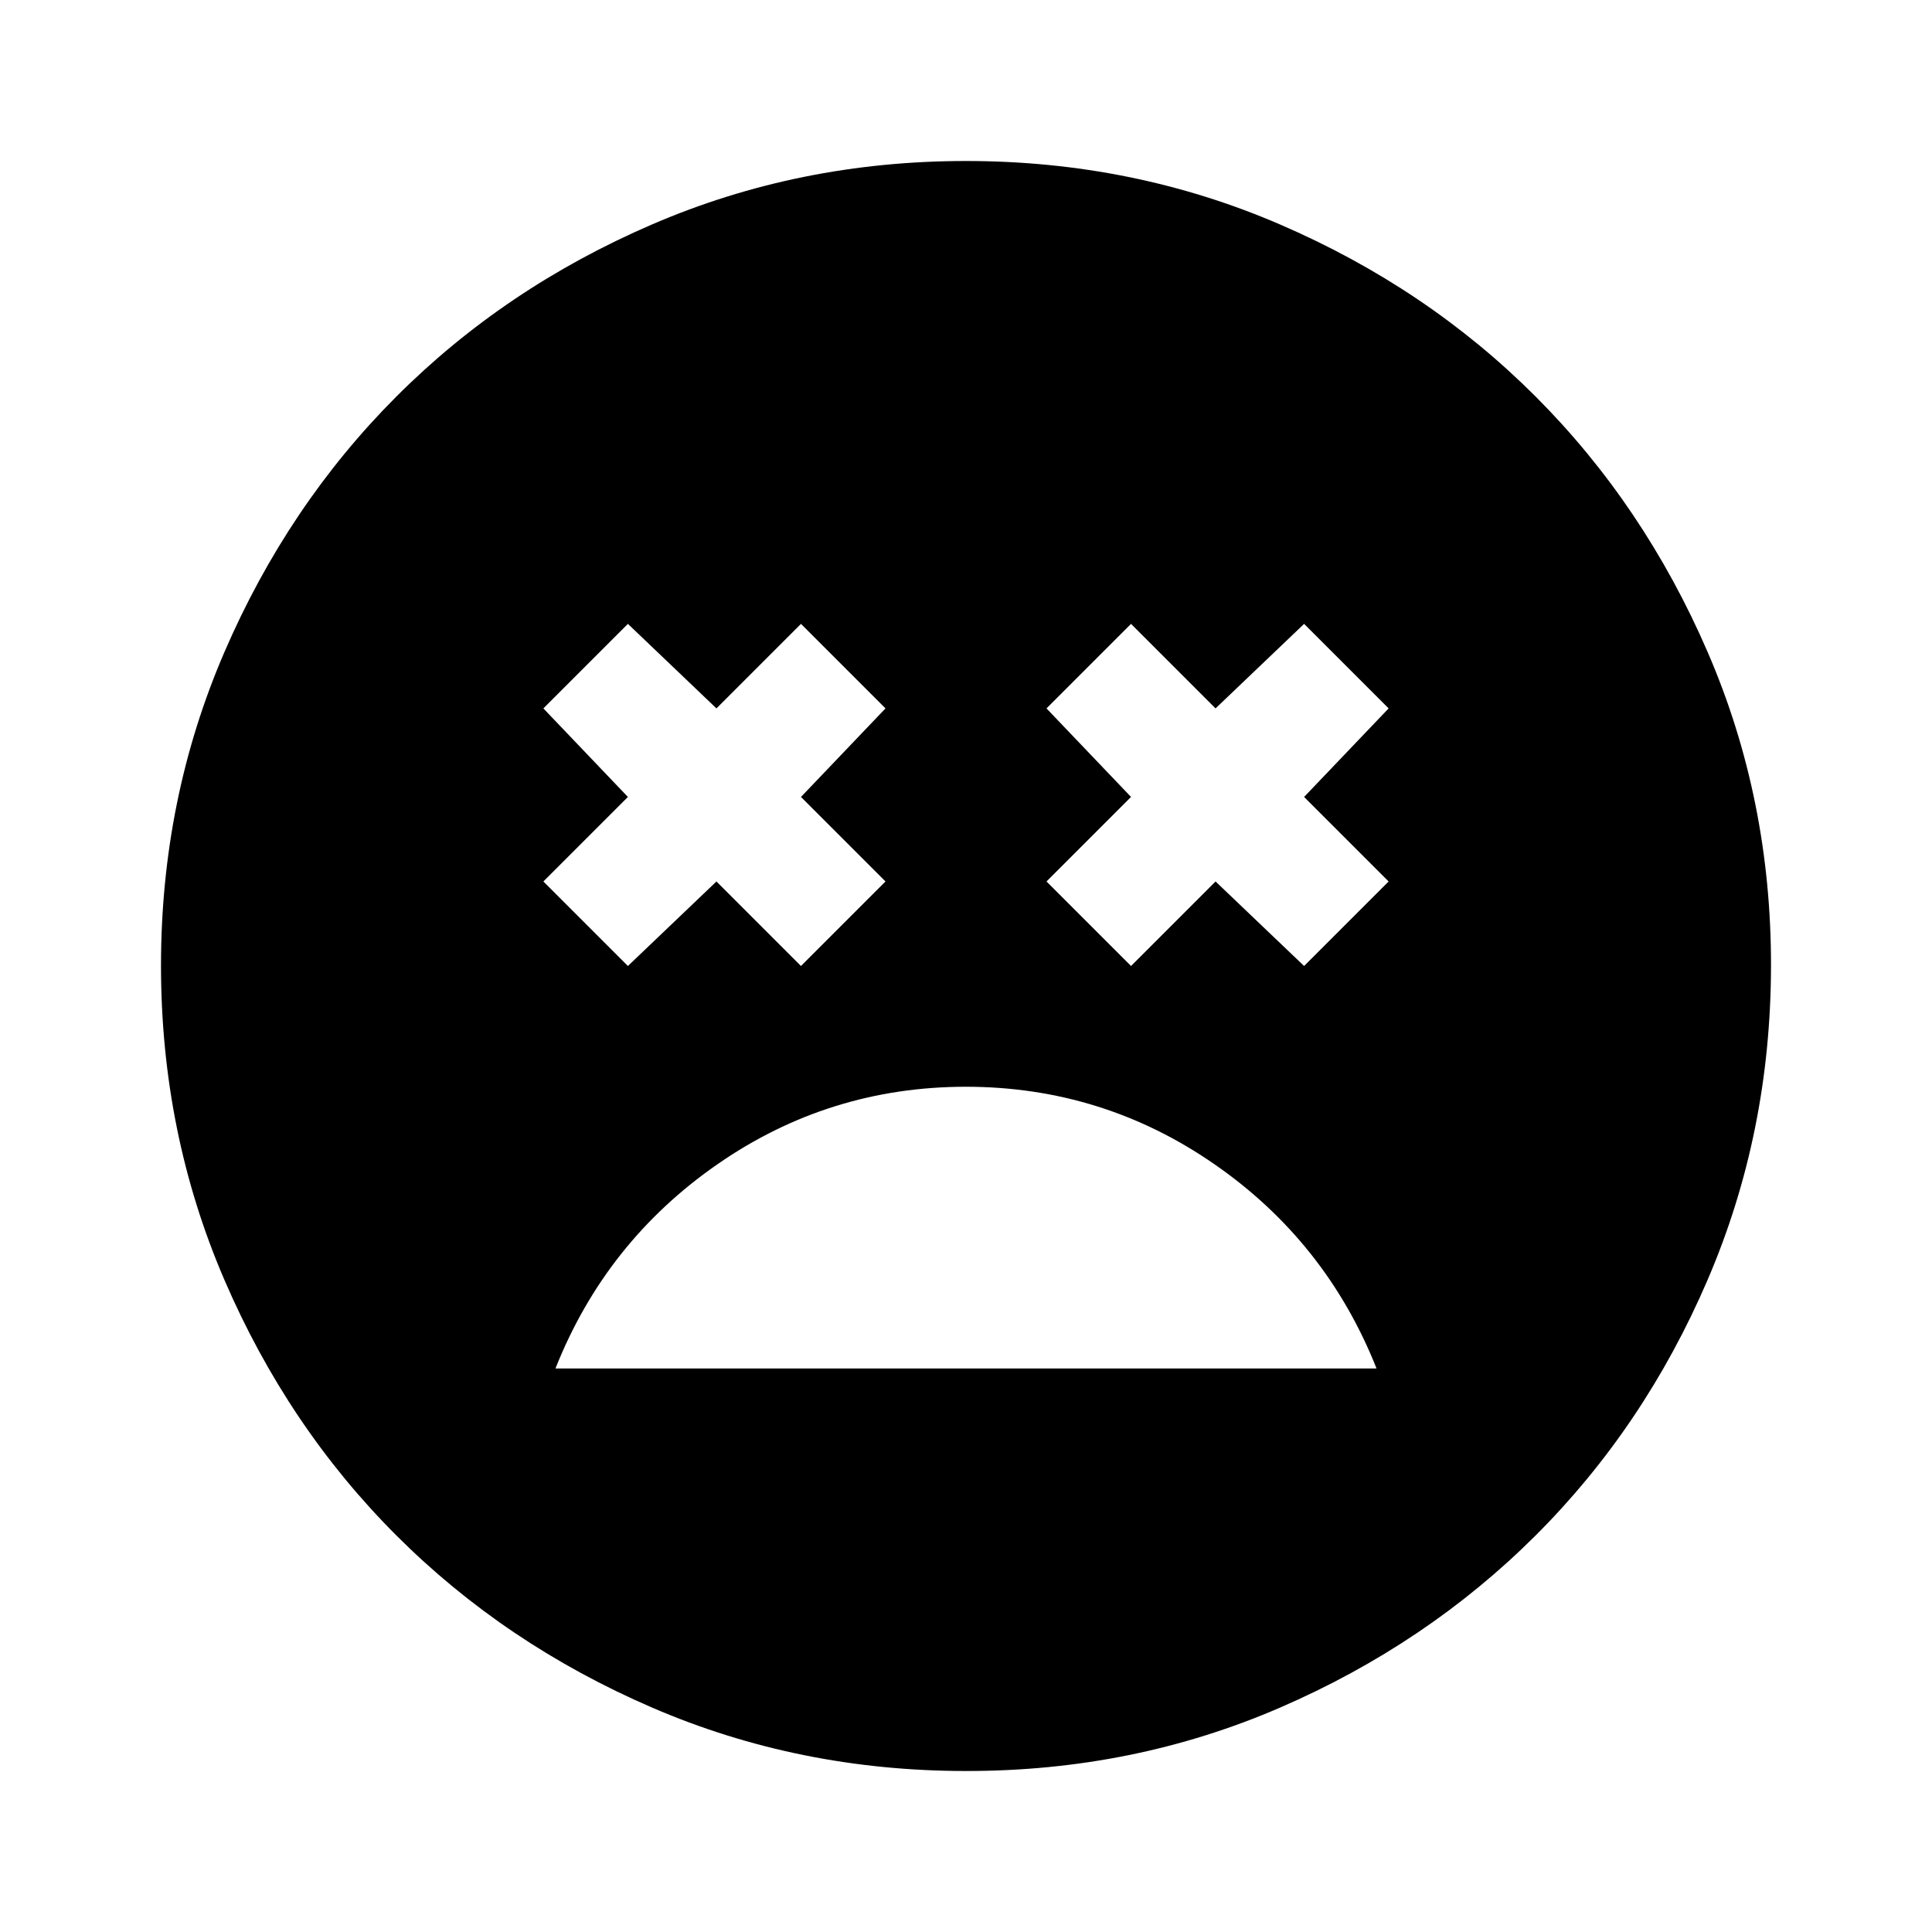<svg xmlns="http://www.w3.org/2000/svg" xmlns:xlink="http://www.w3.org/1999/xlink" width="24" height="24" viewBox="0 0 24 24"><path fill="currentColor" d="M12 13.5q-1.7 0-3.088.963T6.9 17h10.2q-.625-1.575-2.013-2.537T12 13.5M7.8 12l1.1-1.05L9.95 12L11 10.95L9.95 9.9L11 8.8L9.95 7.75L8.9 8.8L7.8 7.75L6.75 8.8L7.8 9.9l-1.05 1.05zm6.25 0l1.05-1.05L16.2 12l1.05-1.05L16.2 9.9l1.05-1.1l-1.05-1.05l-1.1 1.05l-1.05-1.05L13 8.8l1.05 1.1L13 10.95zM12 22q-2.075 0-3.9-.788t-3.175-2.137T2.788 15.9T2 12t.788-3.9t2.137-3.175T8.1 2.788T12 2t3.9.788t3.175 2.137T21.213 8.1T22 12t-.788 3.9t-2.137 3.175t-3.175 2.138T12 22"/></svg>